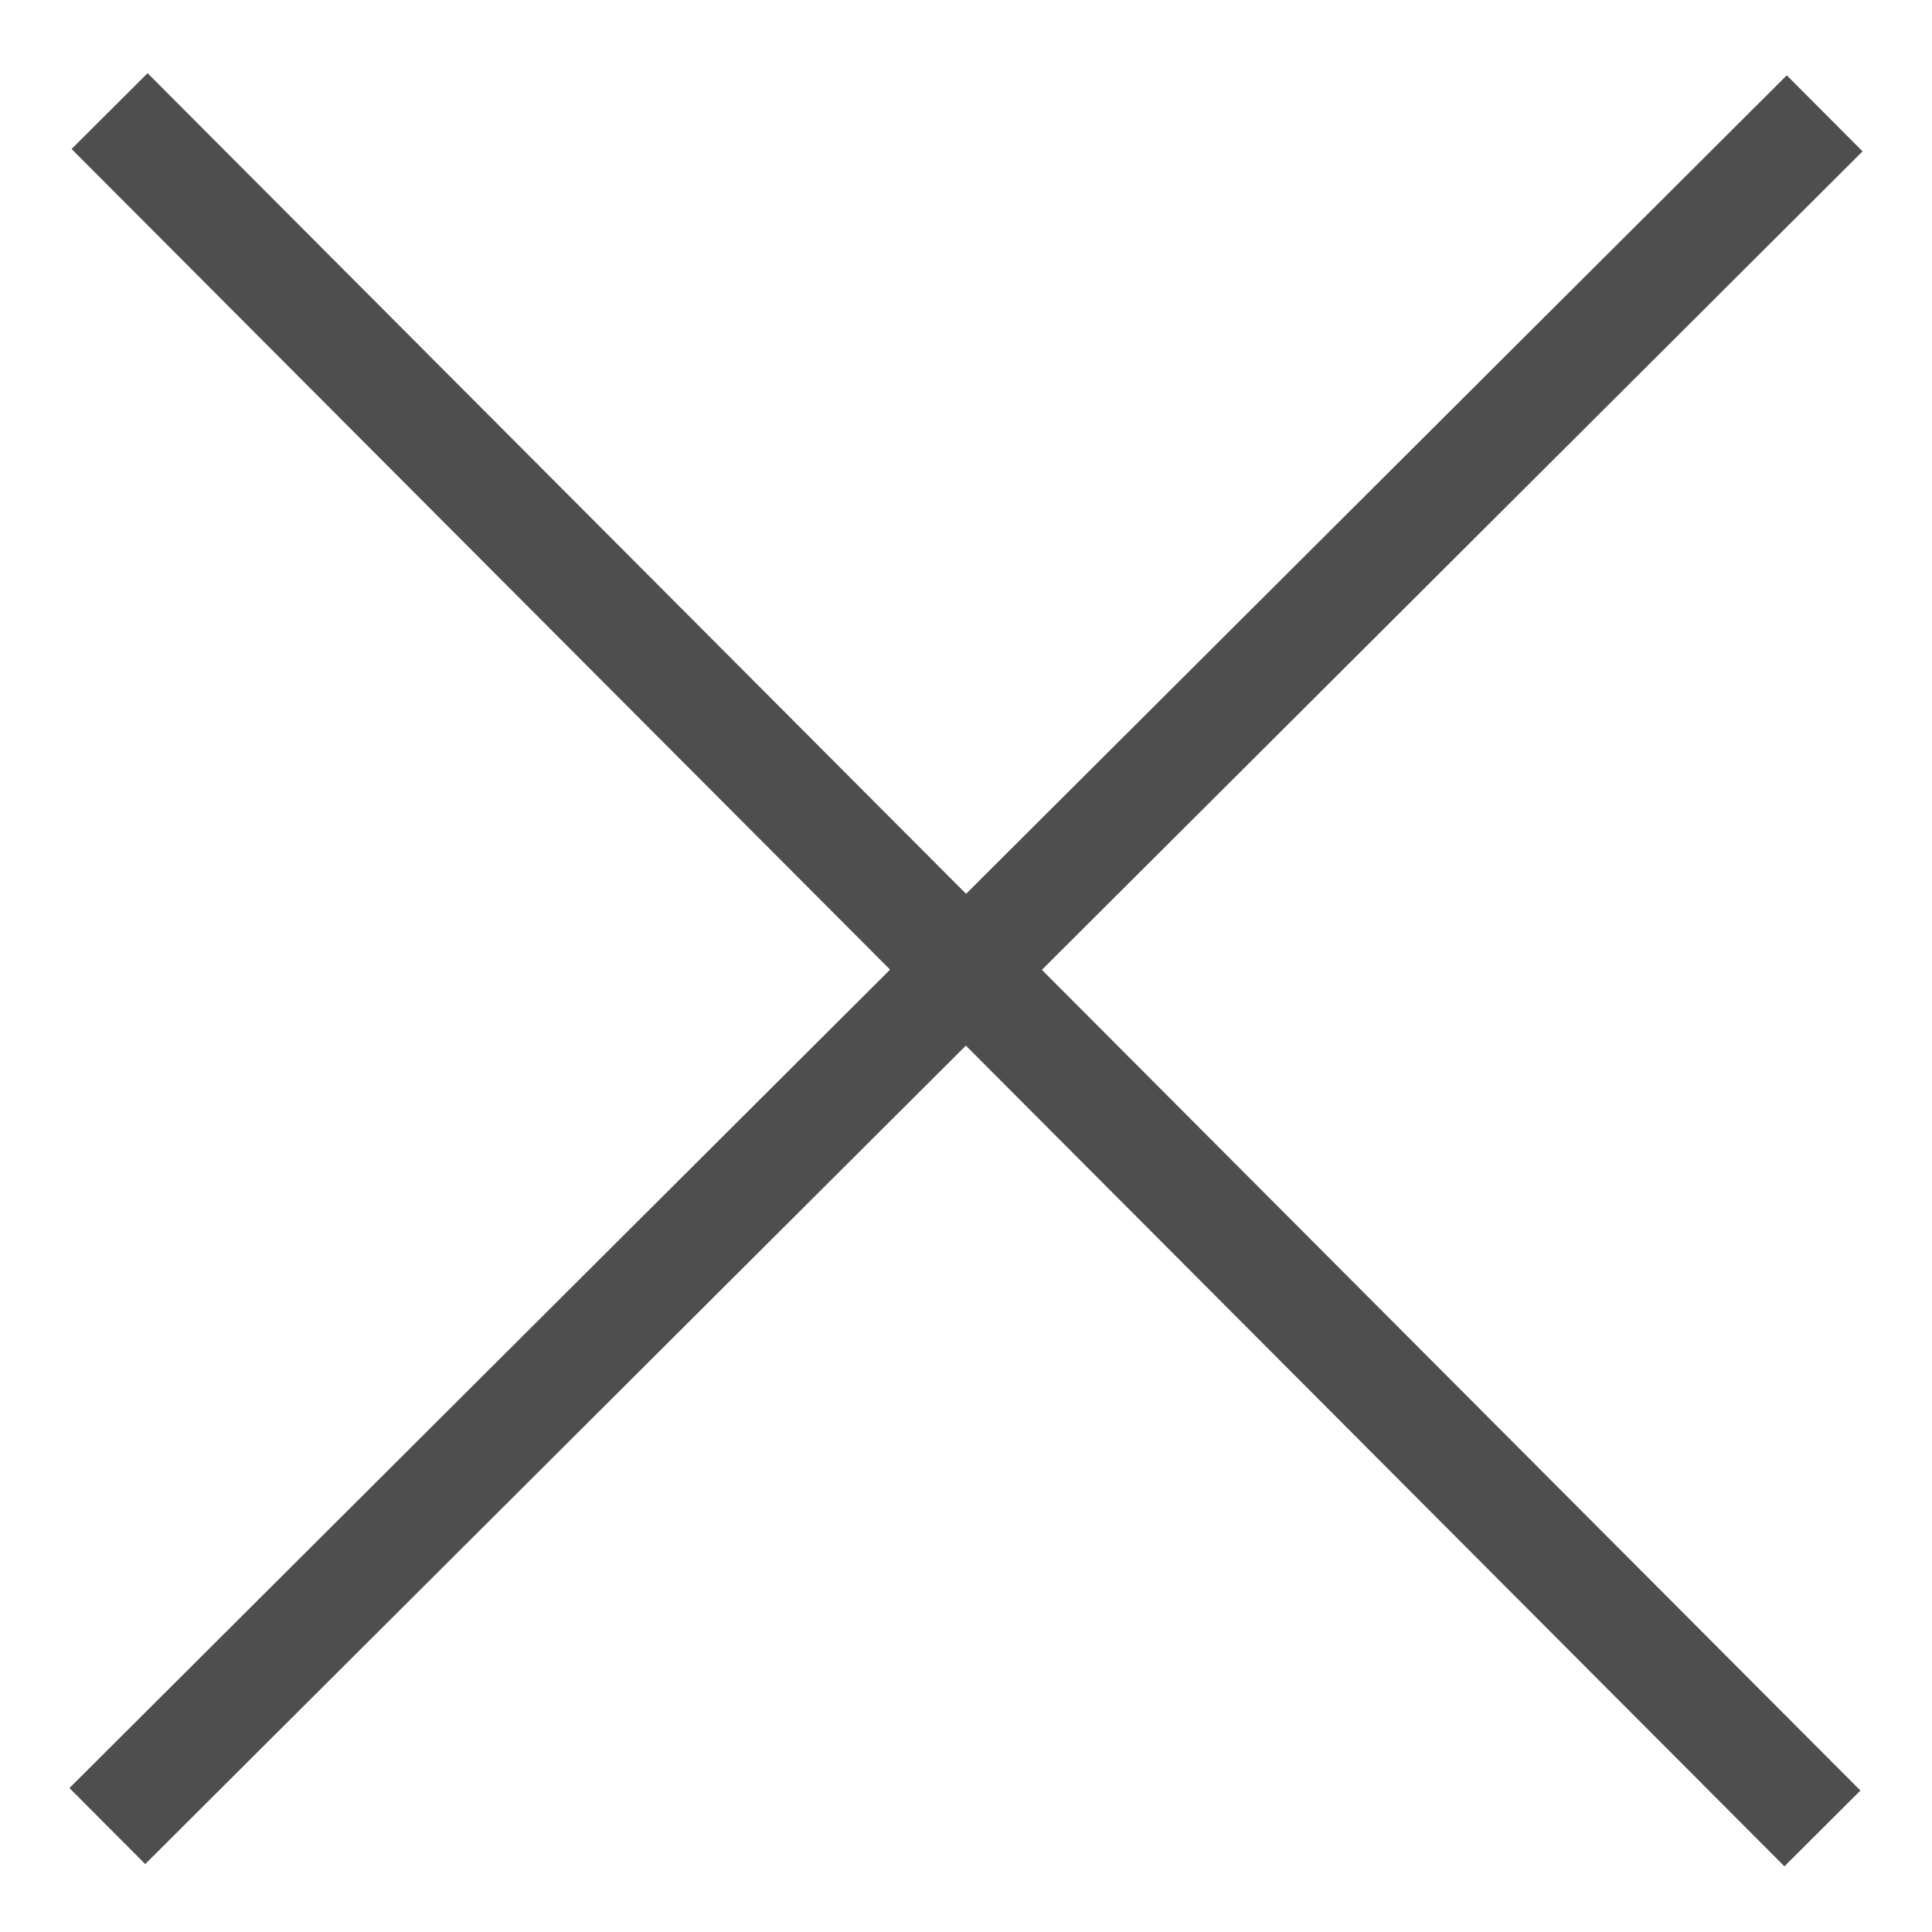 <svg width="18" height="18" viewBox="0 0 18 18" fill="none" xmlns="http://www.w3.org/2000/svg">
<path d="M1.021 1.035L16.979 17.035" stroke="#4E4E4E"/>
<path d="M1 17.013L17 1.056" stroke="#4E4E4E"/>
</svg>
